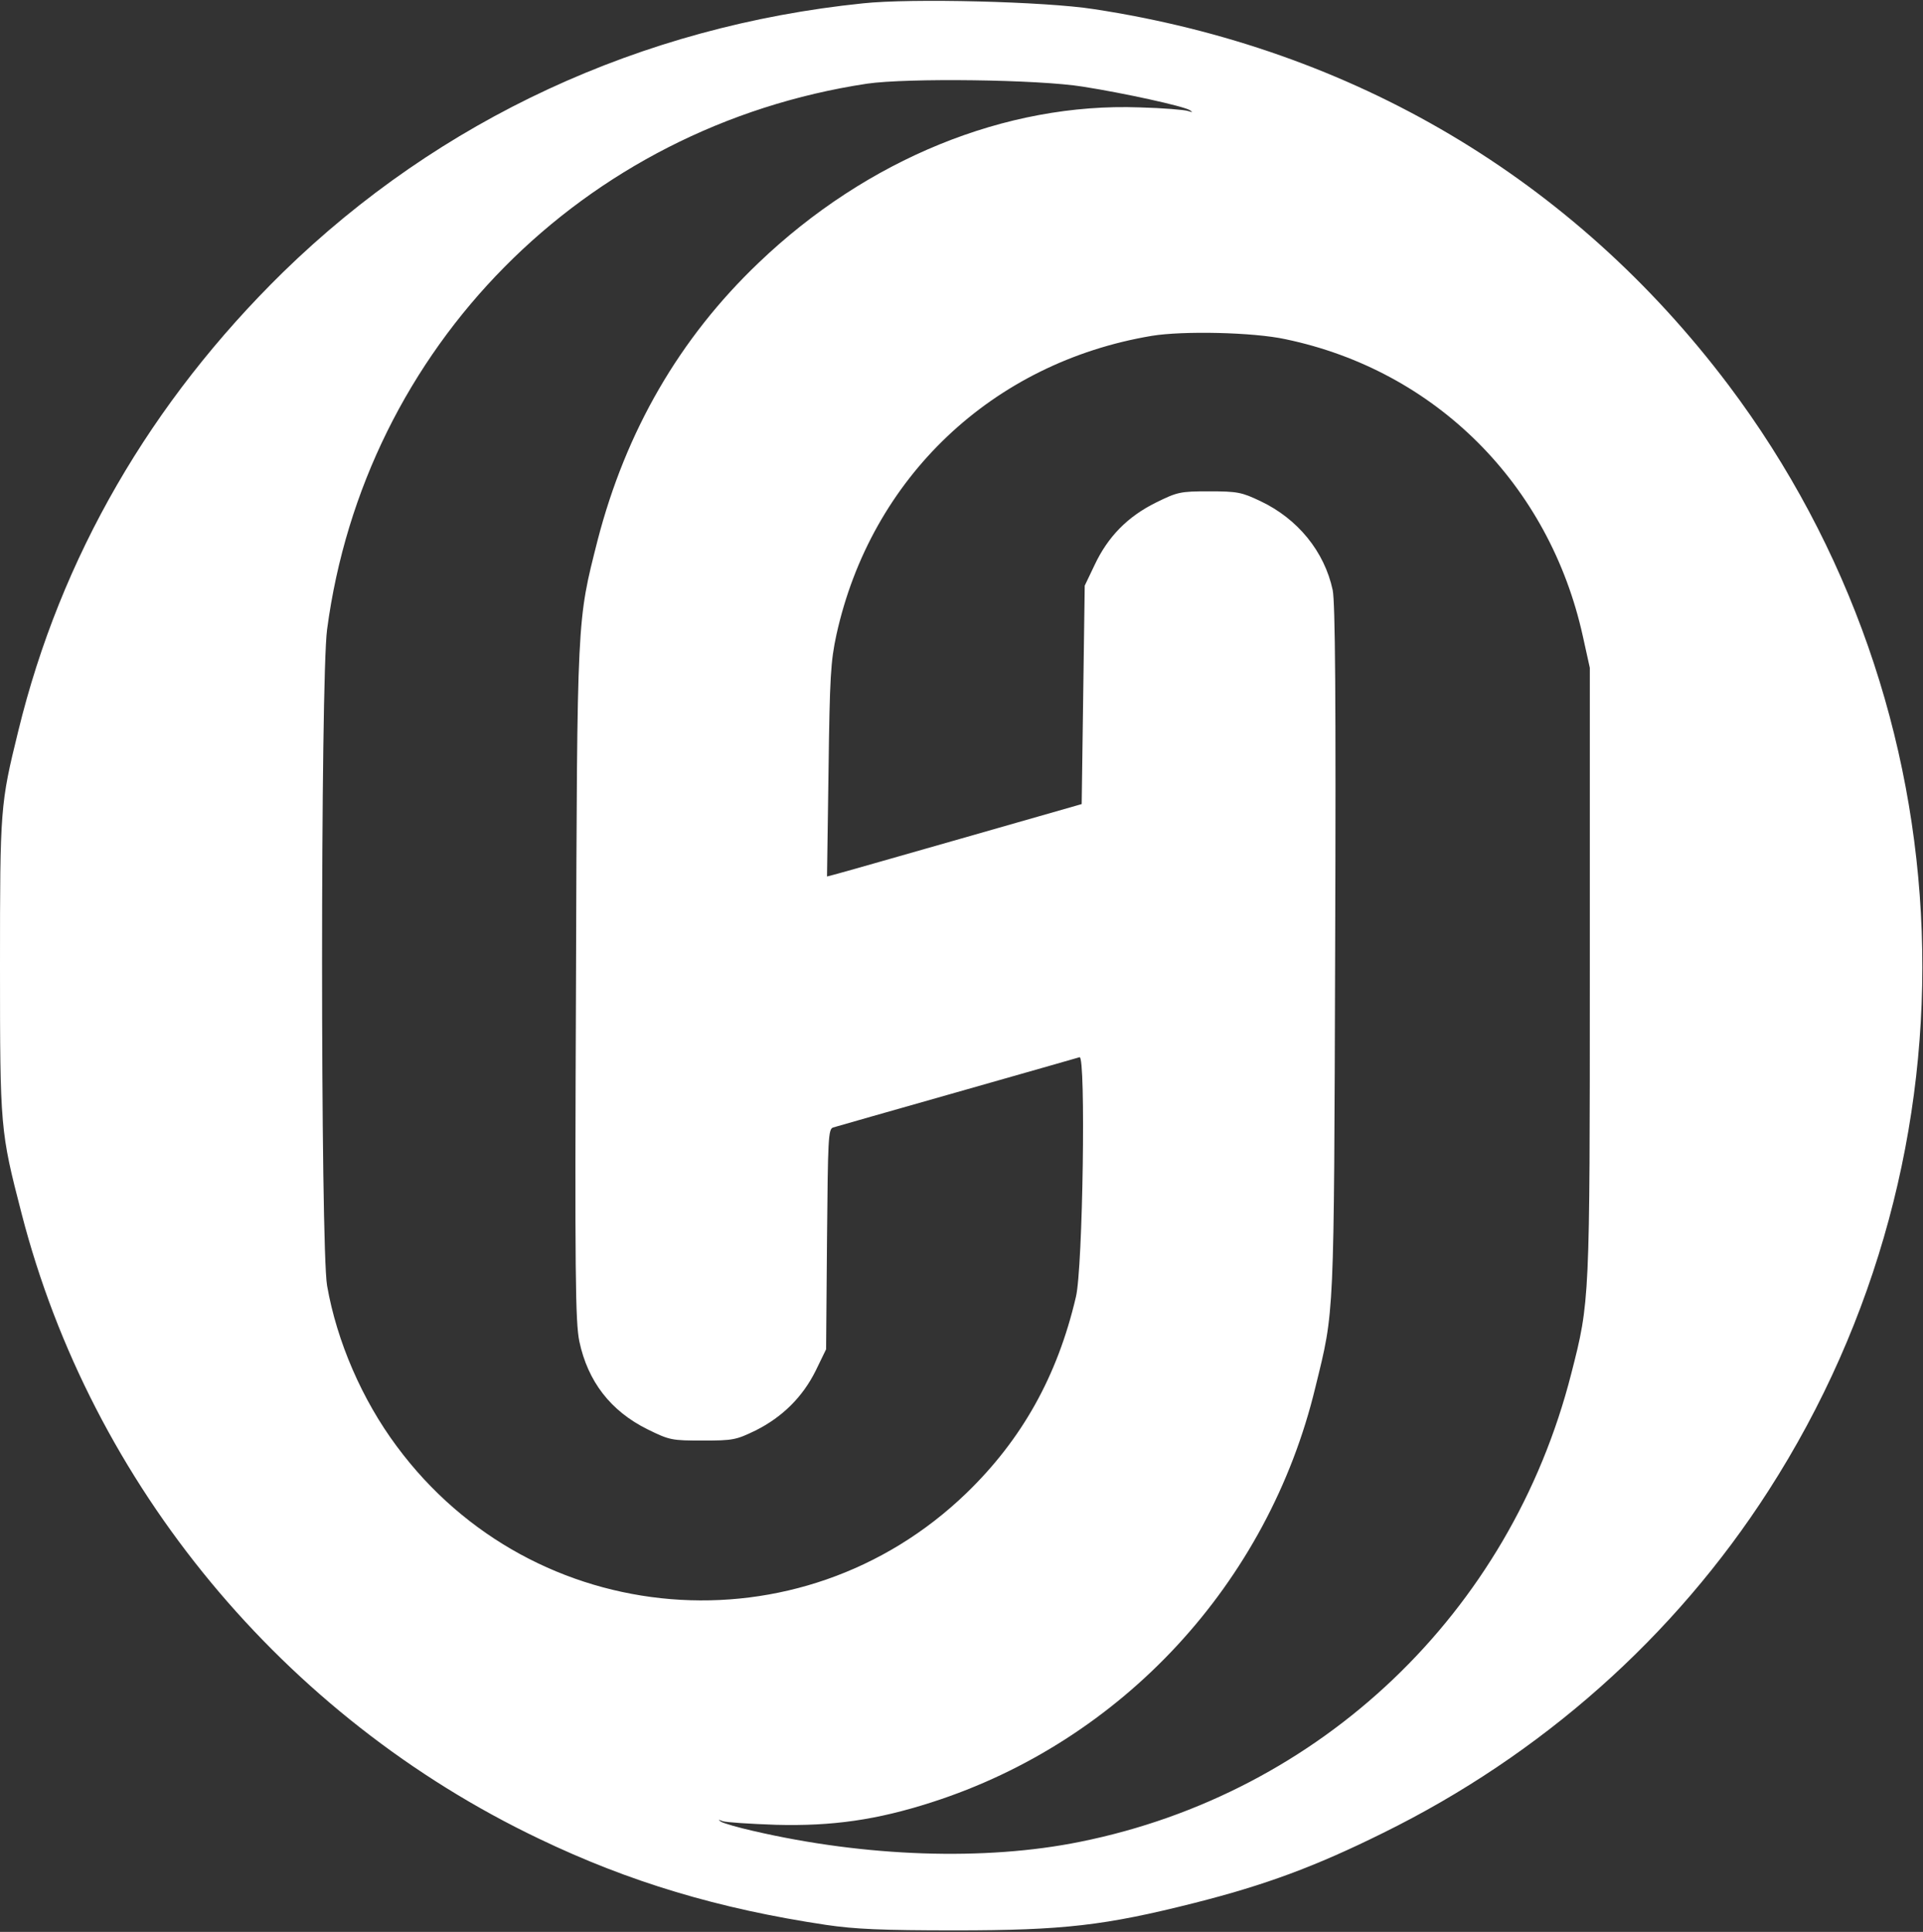 <?xml version="1.0" standalone="no"?>
<!DOCTYPE svg PUBLIC "-//W3C//DTD SVG 20010904//EN"
 "http://www.w3.org/TR/2001/REC-SVG-20010904/DTD/svg10.dtd">
<svg version="1.0" xmlns="http://www.w3.org/2000/svg"
 width="632pt" height="635pt" viewBox="0 0 632 635"
 preserveAspectRatio="xMidYMid meet">
<rect x="0" y="0" width="632" height="635" fill="#333333" stroke="none"/>
<g transform="translate(0,635) scale(0.1,-0.1)"
fill="#FFFFFF" stroke="none">
<path d="M2836 6339 c-730 -75 -1391 -382 -1905 -883 -436 -427 -732 -938
-871 -1509 -59 -240 -60 -252 -60 -772 0 -535 1 -543 71 -814 230 -892 861
-1654 1701 -2055 296 -142 589 -230 943 -283 95 -14 183 -18 425 -18 355 0
492 16 785 90 233 59 396 119 620 230 520 256 958 644 1267 1125 720 1119 667
2573 -131 3634 -511 678 -1233 1106 -2086 1236 -159 25 -601 36 -759 19z m724
-274 c134 -21 330 -64 350 -77 11 -7 10 -8 -5 -3 -11 4 -83 10 -160 12 -439
16 -896 -170 -1252 -511 -260 -248 -436 -553 -529 -912 -68 -269 -67 -240 -71
-1459 -4 -958 -2 -1110 11 -1174 28 -132 103 -229 224 -289 73 -36 80 -37 182
-37 99 0 109 2 173 33 88 44 155 110 198 197 l34 70 3 362 c3 331 4 362 20
367 9 3 193 55 407 116 215 61 396 113 403 115 21 8 11 -694 -12 -788 -61
-261 -178 -469 -360 -645 -545 -526 -1422 -454 -1872 154 -114 153 -197 345
-229 528 -22 126 -22 1993 0 2157 123 927 841 1653 1775 1794 131 19 563 14
710 -10z m665 -830 c493 -103 867 -477 977 -976 l23 -104 0 -995 c0 -1088 0
-1087 -61 -1325 -200 -786 -823 -1380 -1615 -1539 -311 -63 -704 -50 -1074 36
-49 11 -97 25 -105 30 -11 7 -10 8 5 2 11 -4 90 -9 175 -12 185 -5 332 16 512
74 626 201 1106 720 1261 1364 63 257 61 211 65 1440 3 837 0 1139 -8 1180
-27 127 -115 235 -238 293 -61 29 -75 32 -168 32 -95 0 -104 -2 -175 -37 -93
-46 -158 -112 -202 -206 l-32 -67 -5 -359 -5 -359 -395 -113 c-217 -62 -406
-116 -419 -119 l-23 -6 5 348 c4 309 7 359 26 447 114 516 512 894 1036 982
103 17 334 12 440 -11z"/>
</g>
</svg>
